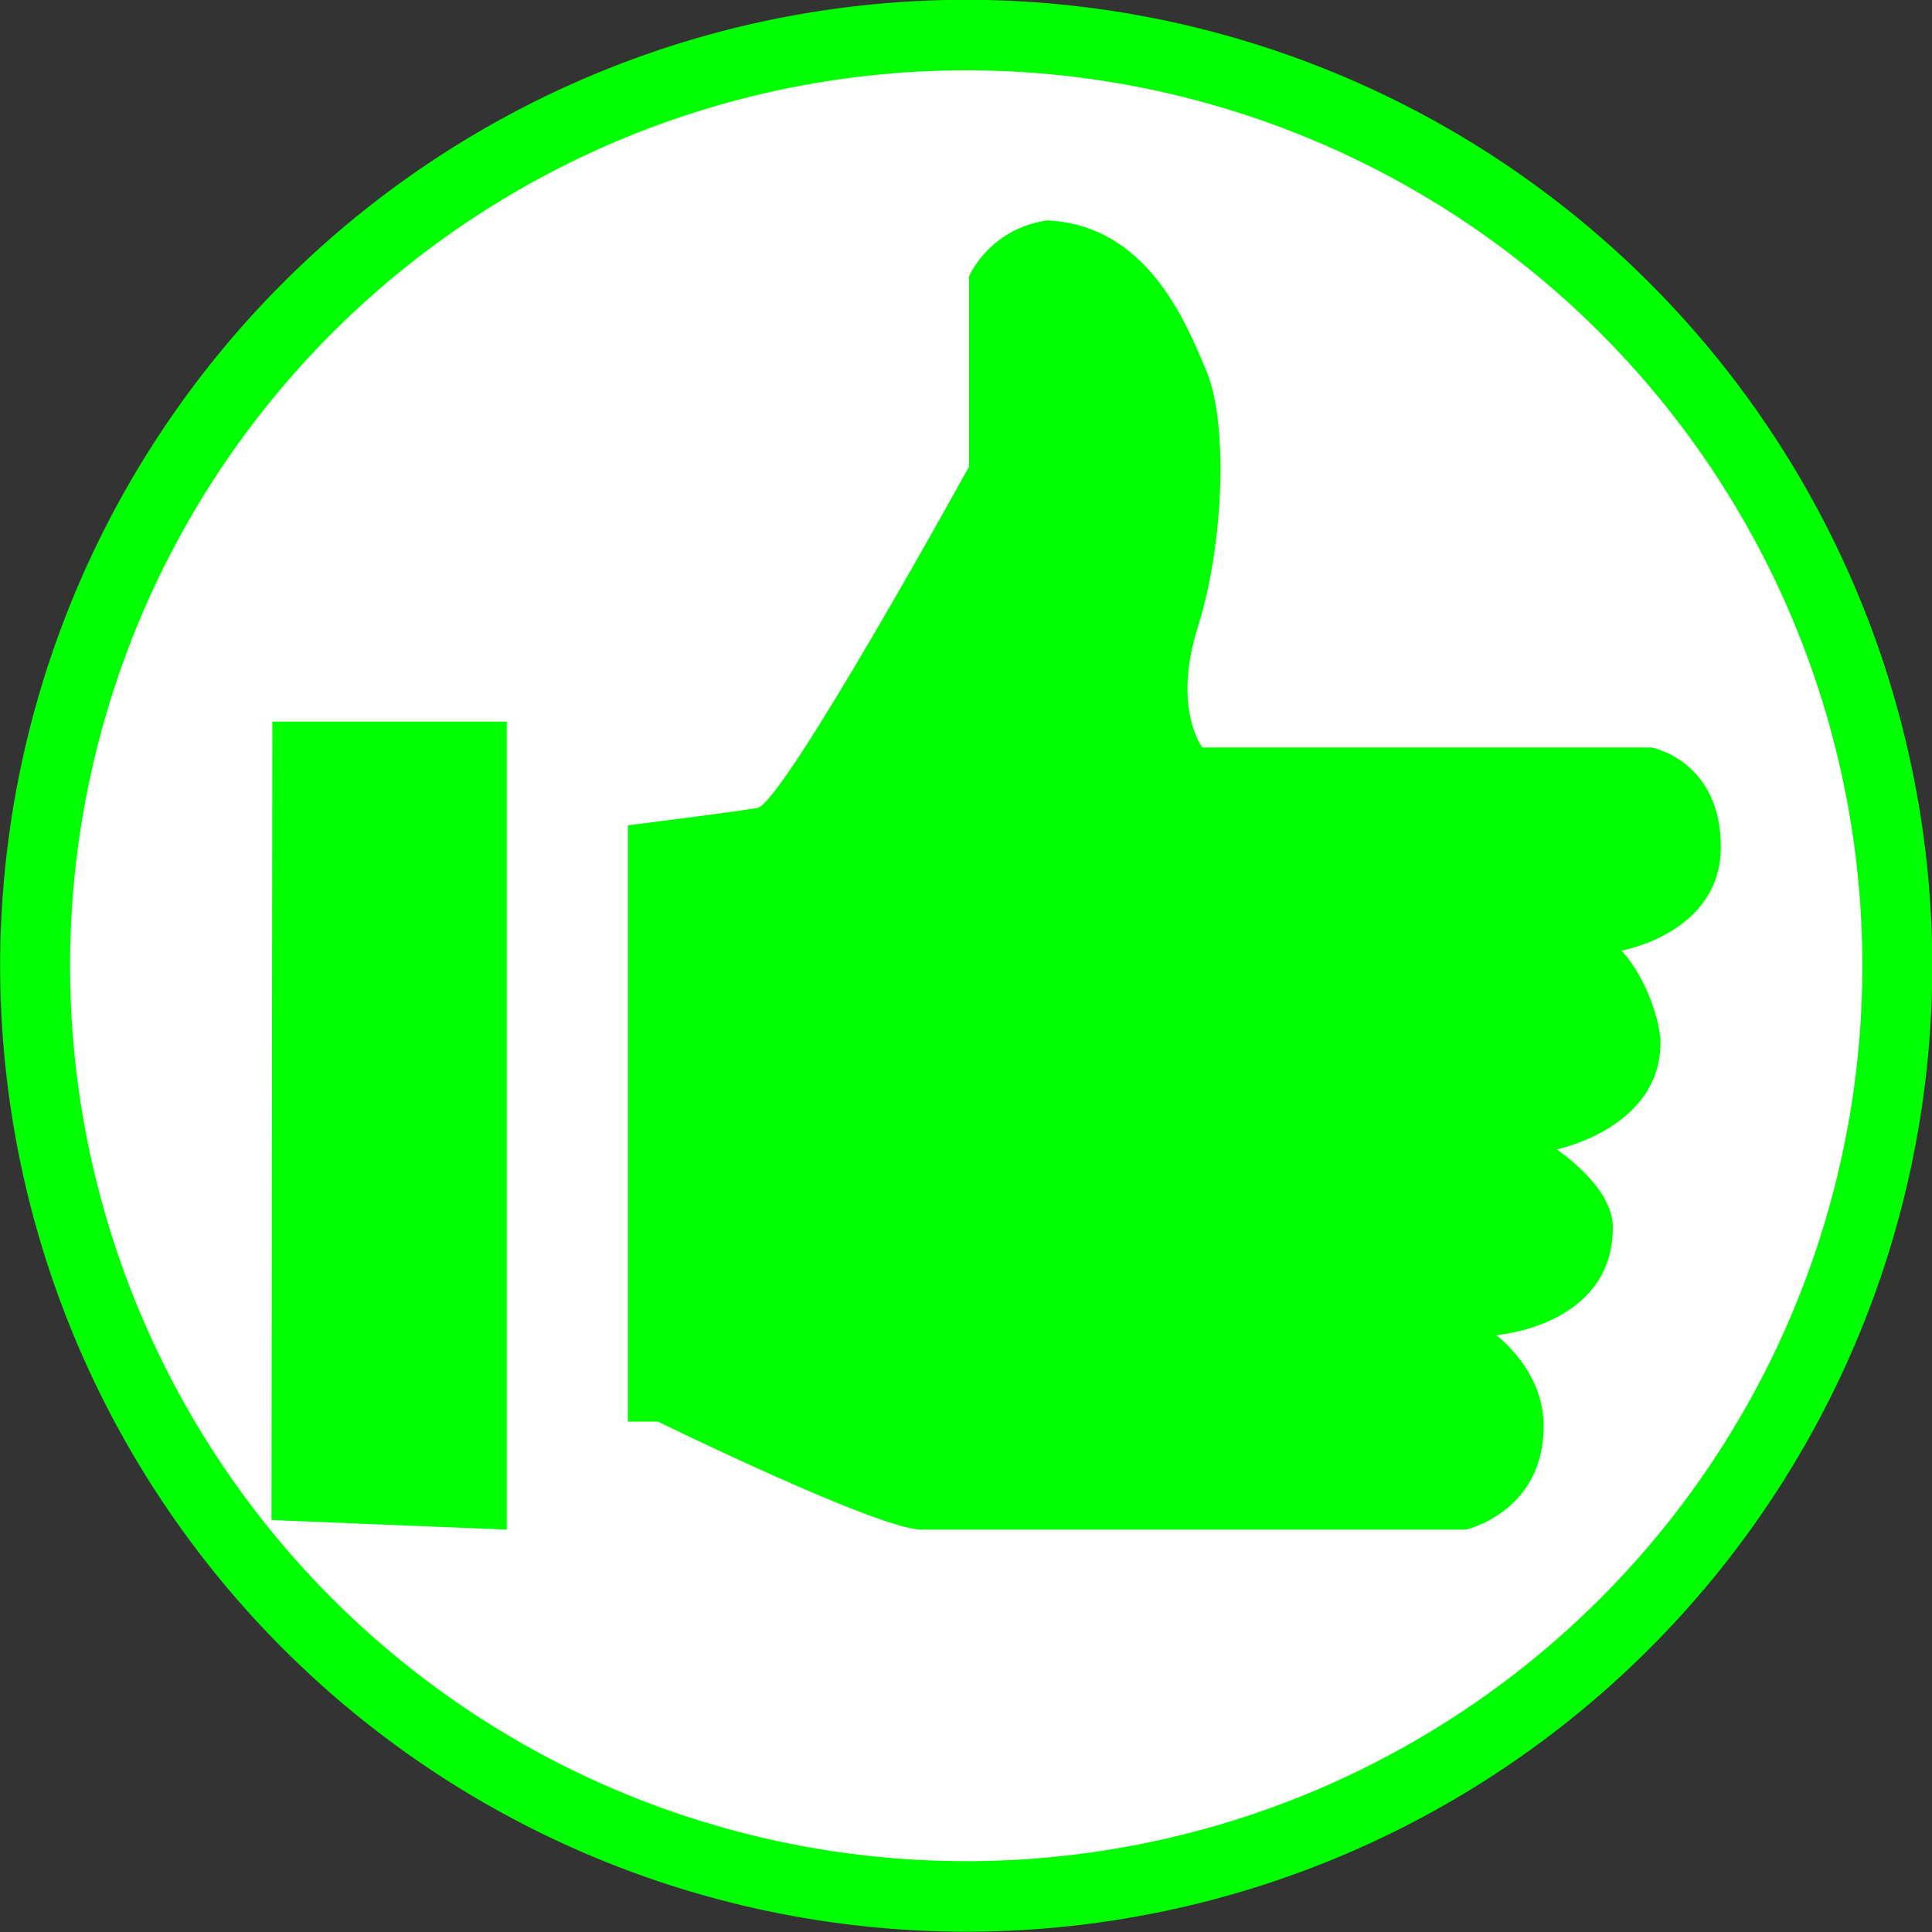 <?xml version="1.0" encoding="UTF-8" standalone="no"?>
<svg
   xmlns:dc="http://purl.org/dc/elements/1.1/"
   xmlns:cc="http://creativecommons.org/ns#"
   xmlns:rdf="http://www.w3.org/1999/02/22-rdf-syntax-ns#"
   xmlns:svg="http://www.w3.org/2000/svg"
   xmlns="http://www.w3.org/2000/svg"
   xmlns:sodipodi="http://sodipodi.sourceforge.net/DTD/sodipodi-0.dtd"
   xmlns:inkscape="http://www.inkscape.org/namespaces/inkscape"
   version="1.1"
   id="Layer_1"
   x="0px"
   y="0px"
   width="100px"
   height="100px"
   viewBox="0 0 100 100"
   enable-background="new 0 0 100 100"
   xml:space="preserve"
   inkscape:version="0.48.3.1 r9886"
   sodipodi:docname="45.svg"><rect x="0" y="0" width="100" height="100" fill="#333333" stroke="none"/><defs
   id="defs3829" /><sodipodi:namedview
   pagecolor="#ffffff"
   bordercolor="#666666"
   borderopacity="1"
   objecttolerance="10"
   gridtolerance="10"
   guidetolerance="10"
   inkscape:pageopacity="0"
   inkscape:pageshadow="2"
   inkscape:window-width="640"
   inkscape:window-height="480"
   id="namedview3827"
   showgrid="false"
   inkscape:zoom="2.36"
   inkscape:cx="50"
   inkscape:cy="50"
   inkscape:window-x="0"
   inkscape:window-y="0"
   inkscape:window-maximized="0"
   inkscape:current-layer="Layer_1" />
<path
   sodipodi:type="arc"
   style="fill:#FFFFFF;stroke:#00ff00;stroke-width:3.5;stroke-miterlimit:4;stroke-dasharray:none"
   id="path4175"
   sodipodi:cx="50.845425"
   sodipodi:cy="48.303154"
   sodipodi:rx="46.608307"
   sodipodi:ry="46.184593"
   d="m 97.454,48.303 a 46.608,46.185 0 1 1 -93.217,0 46.608,46.185 0 1 1 93.217,0 z"
   transform="matrix(1.034,0,0,1.043,-2.563,-0.393)" /><g
   id="g3819"
   transform="matrix(0.852,0,0,0.852,5.767,2.691)"
   style="fill:#00ff00">
	<g
   id="g3821"
   style="fill:#00ff00">
		<path
   style="fill:#00ff00"
   d="m 24.015,40.683 -14.238,0 L 9.724,89.187 24.015,89.768 z"
   id="polygon3823"
   inkscape:connector-curvature="0"
   sodipodi:nodetypes="ccccc" />
		<path
   d="m 97.773,48.294 c 0,-5.249 -4.198,-6.042 -4.198,-6.042 h -27.3 c 0,0 -1.841,-2.357 -0.266,-7.347 1.574,-4.989 1.841,-12.336 0.526,-15.486 -1.309,-3.149 -3.675,-8.926 -9.713,-9.187 -3.541,0.542 -4.725,3.41 -4.725,3.41 v 11.555 c 0,0 -11.283,20.47 -12.857,20.73 -1.579,0.266 -7.864,1.054 -7.864,1.054 v 36.225 h 1.826 c 0,0 13.385,6.561 16.007,6.561 2.628,0 33.078,0 33.078,0 0,0 4.724,-1.053 4.724,-6.299 0,-3.41 -2.888,-5.516 -2.888,-5.516 0,0 7.091,-0.523 7.091,-6.559 0,-2.479 -3.417,-4.725 -3.417,-4.725 0,0 6.565,-1.314 6.305,-6.824 -0.527,-3.412 -2.366,-5.252 -2.366,-5.252 0,0 6.037,-1.051 6.037,-6.298 z"
   id="path3825"
   inkscape:connector-curvature="0"
   style="fill:#00ff00" />
	</g>
</g>
</svg>
